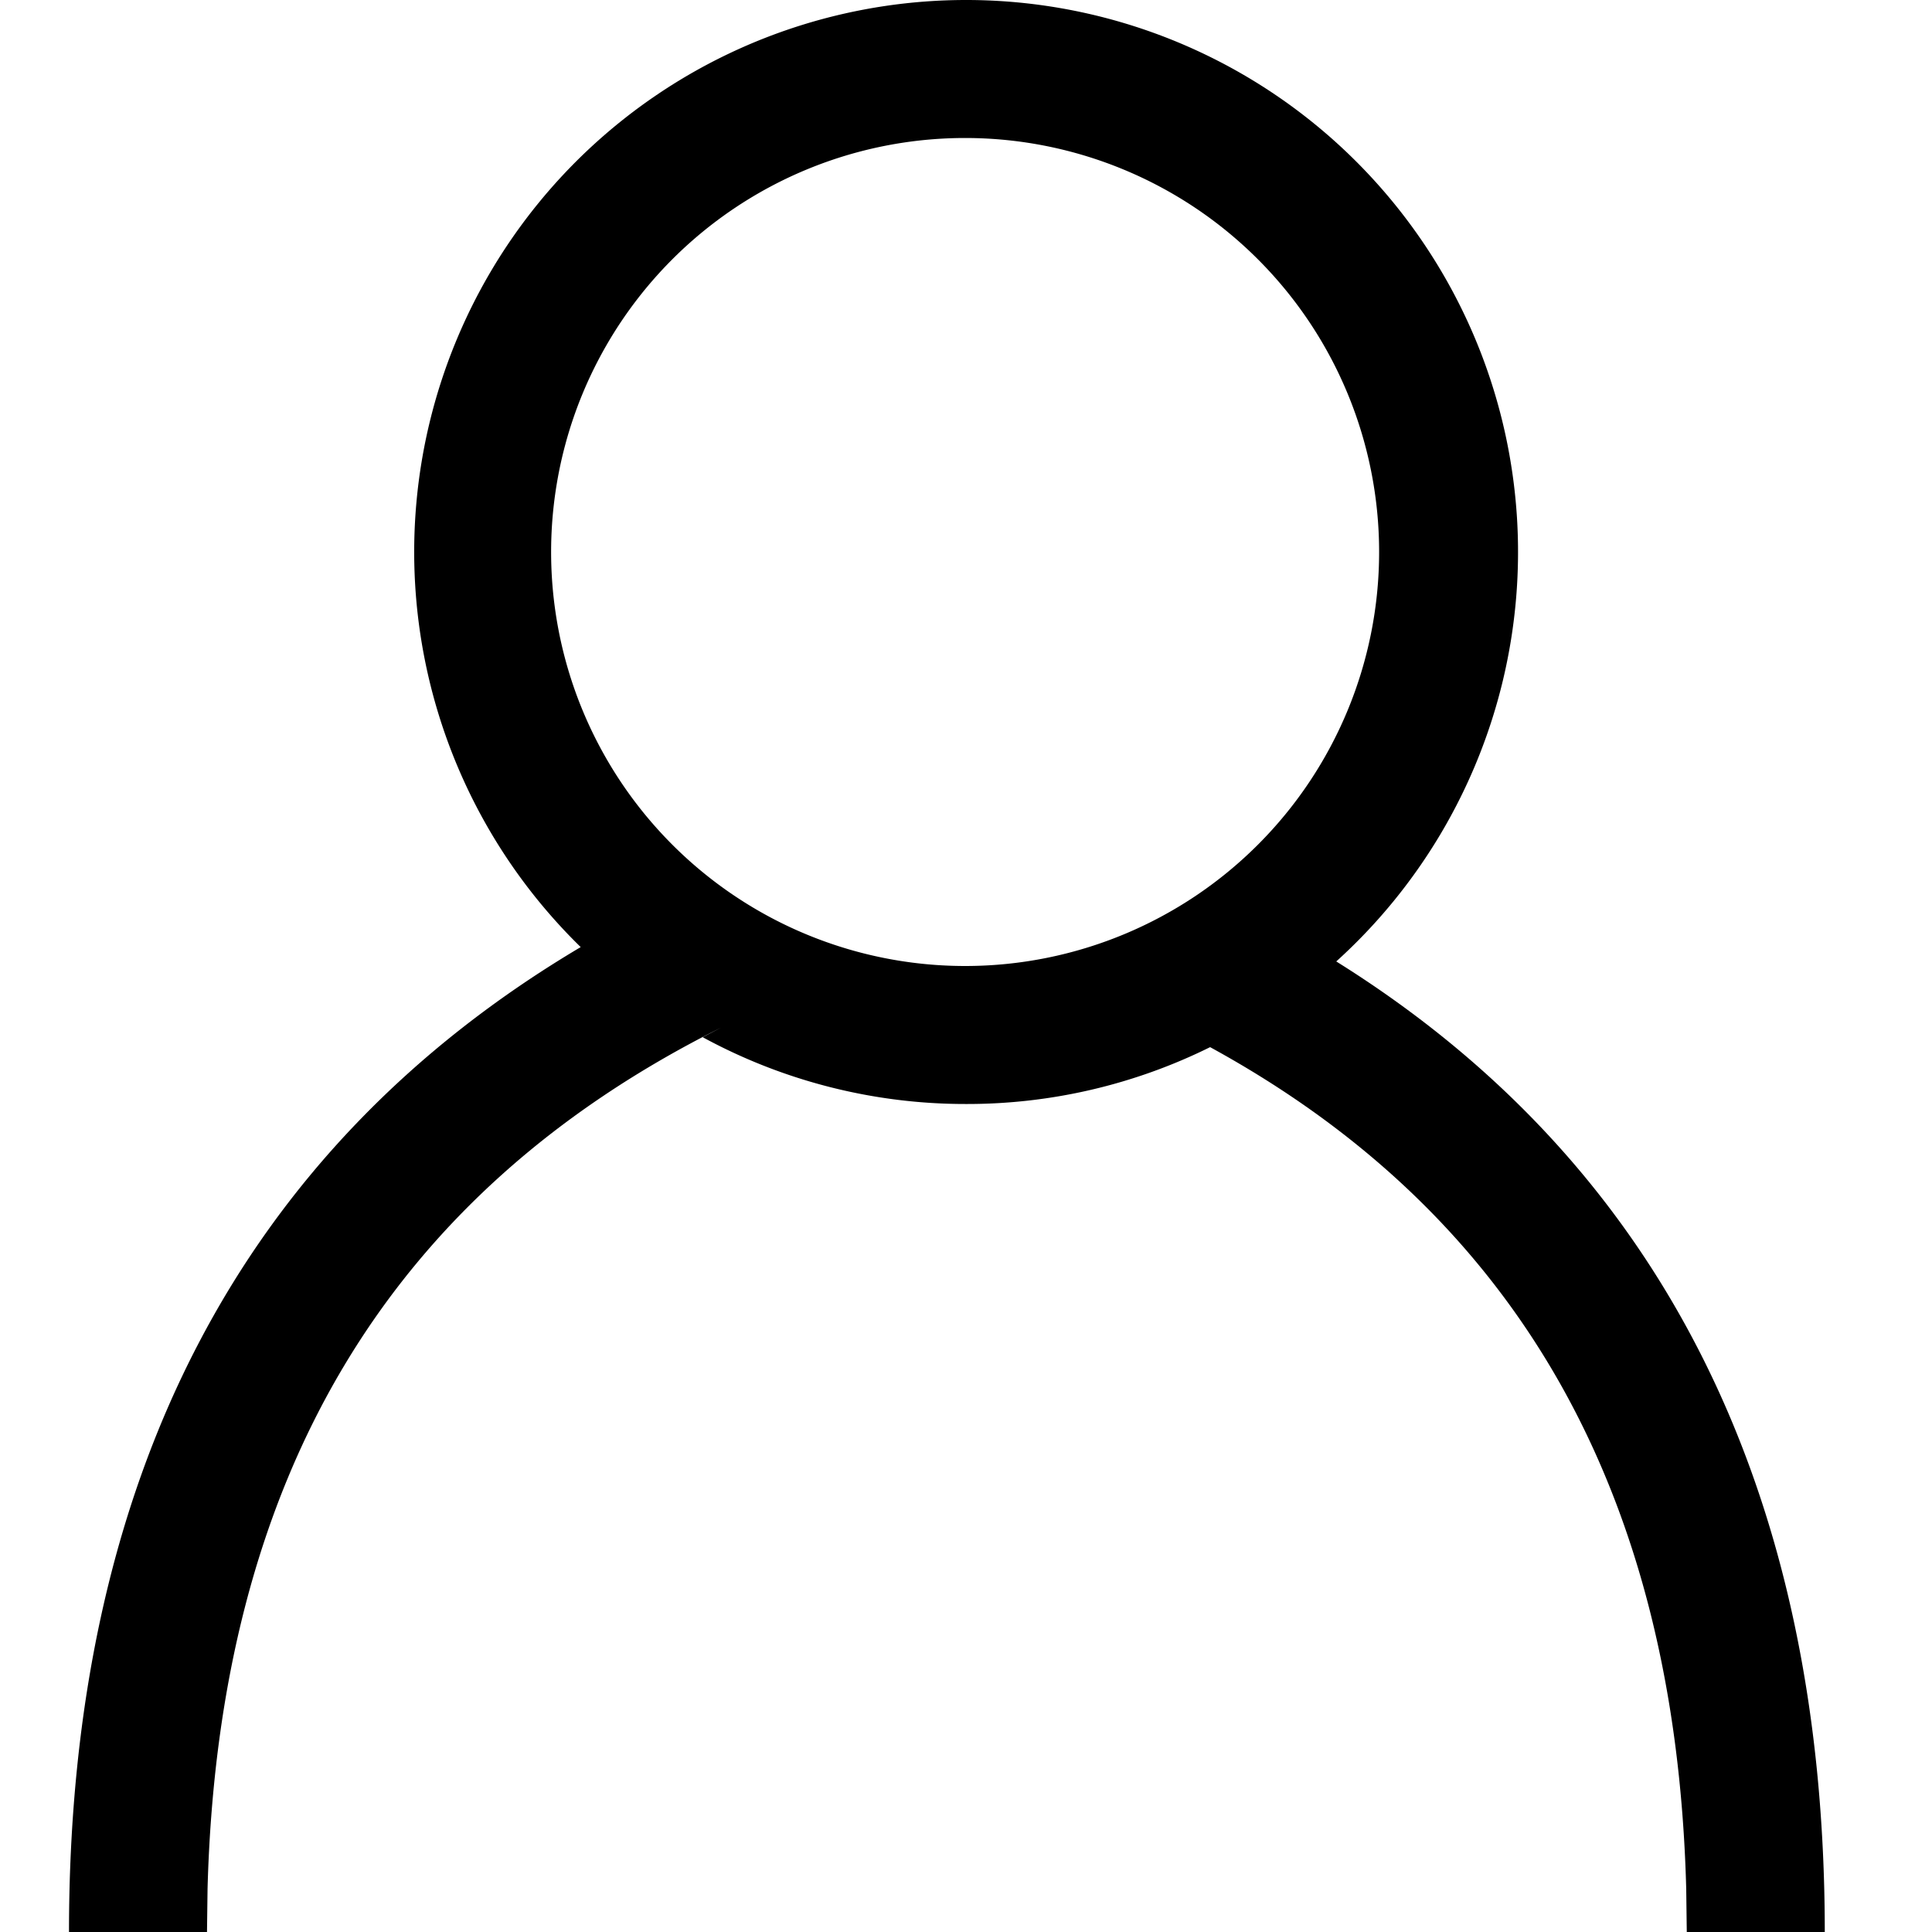 <?xml version="1.0" standalone="no"?><!DOCTYPE svg PUBLIC "-//W3C//DTD SVG 1.1//EN" "http://www.w3.org/Graphics/SVG/1.1/DTD/svg11.dtd"><svg t="1622688113631" class="icon" viewBox="0 0 1024 1024" version="1.1" xmlns="http://www.w3.org/2000/svg" p-id="2676" xmlns:xlink="http://www.w3.org/1999/xlink" width="200" height="200"><defs><style type="text/css"></style></defs><path d="M512 0a292.571 292.571 0 0 1 196.242 509.586c172.178 107.447 258.926 280.43 258.926 514.414h-73.143l-0.293-22.821c-5.559-209.774-89.234-356.937-252.343-446.171A290.011 290.011 0 0 1 512 585.143a291.255 291.255 0 0 1-139.557-35.401l9.655-5.047c-176.128 88.064-266.24 238.446-272.091 456.485L109.714 1024h-73.143c0-239.47 90.917-415.086 271.214-522.021A292.571 292.571 0 0 1 512 0z m0 73.143a219.429 219.429 0 1 0 0 438.857 219.429 219.429 0 0 0 0-438.857z" p-id="2677"></path></svg>